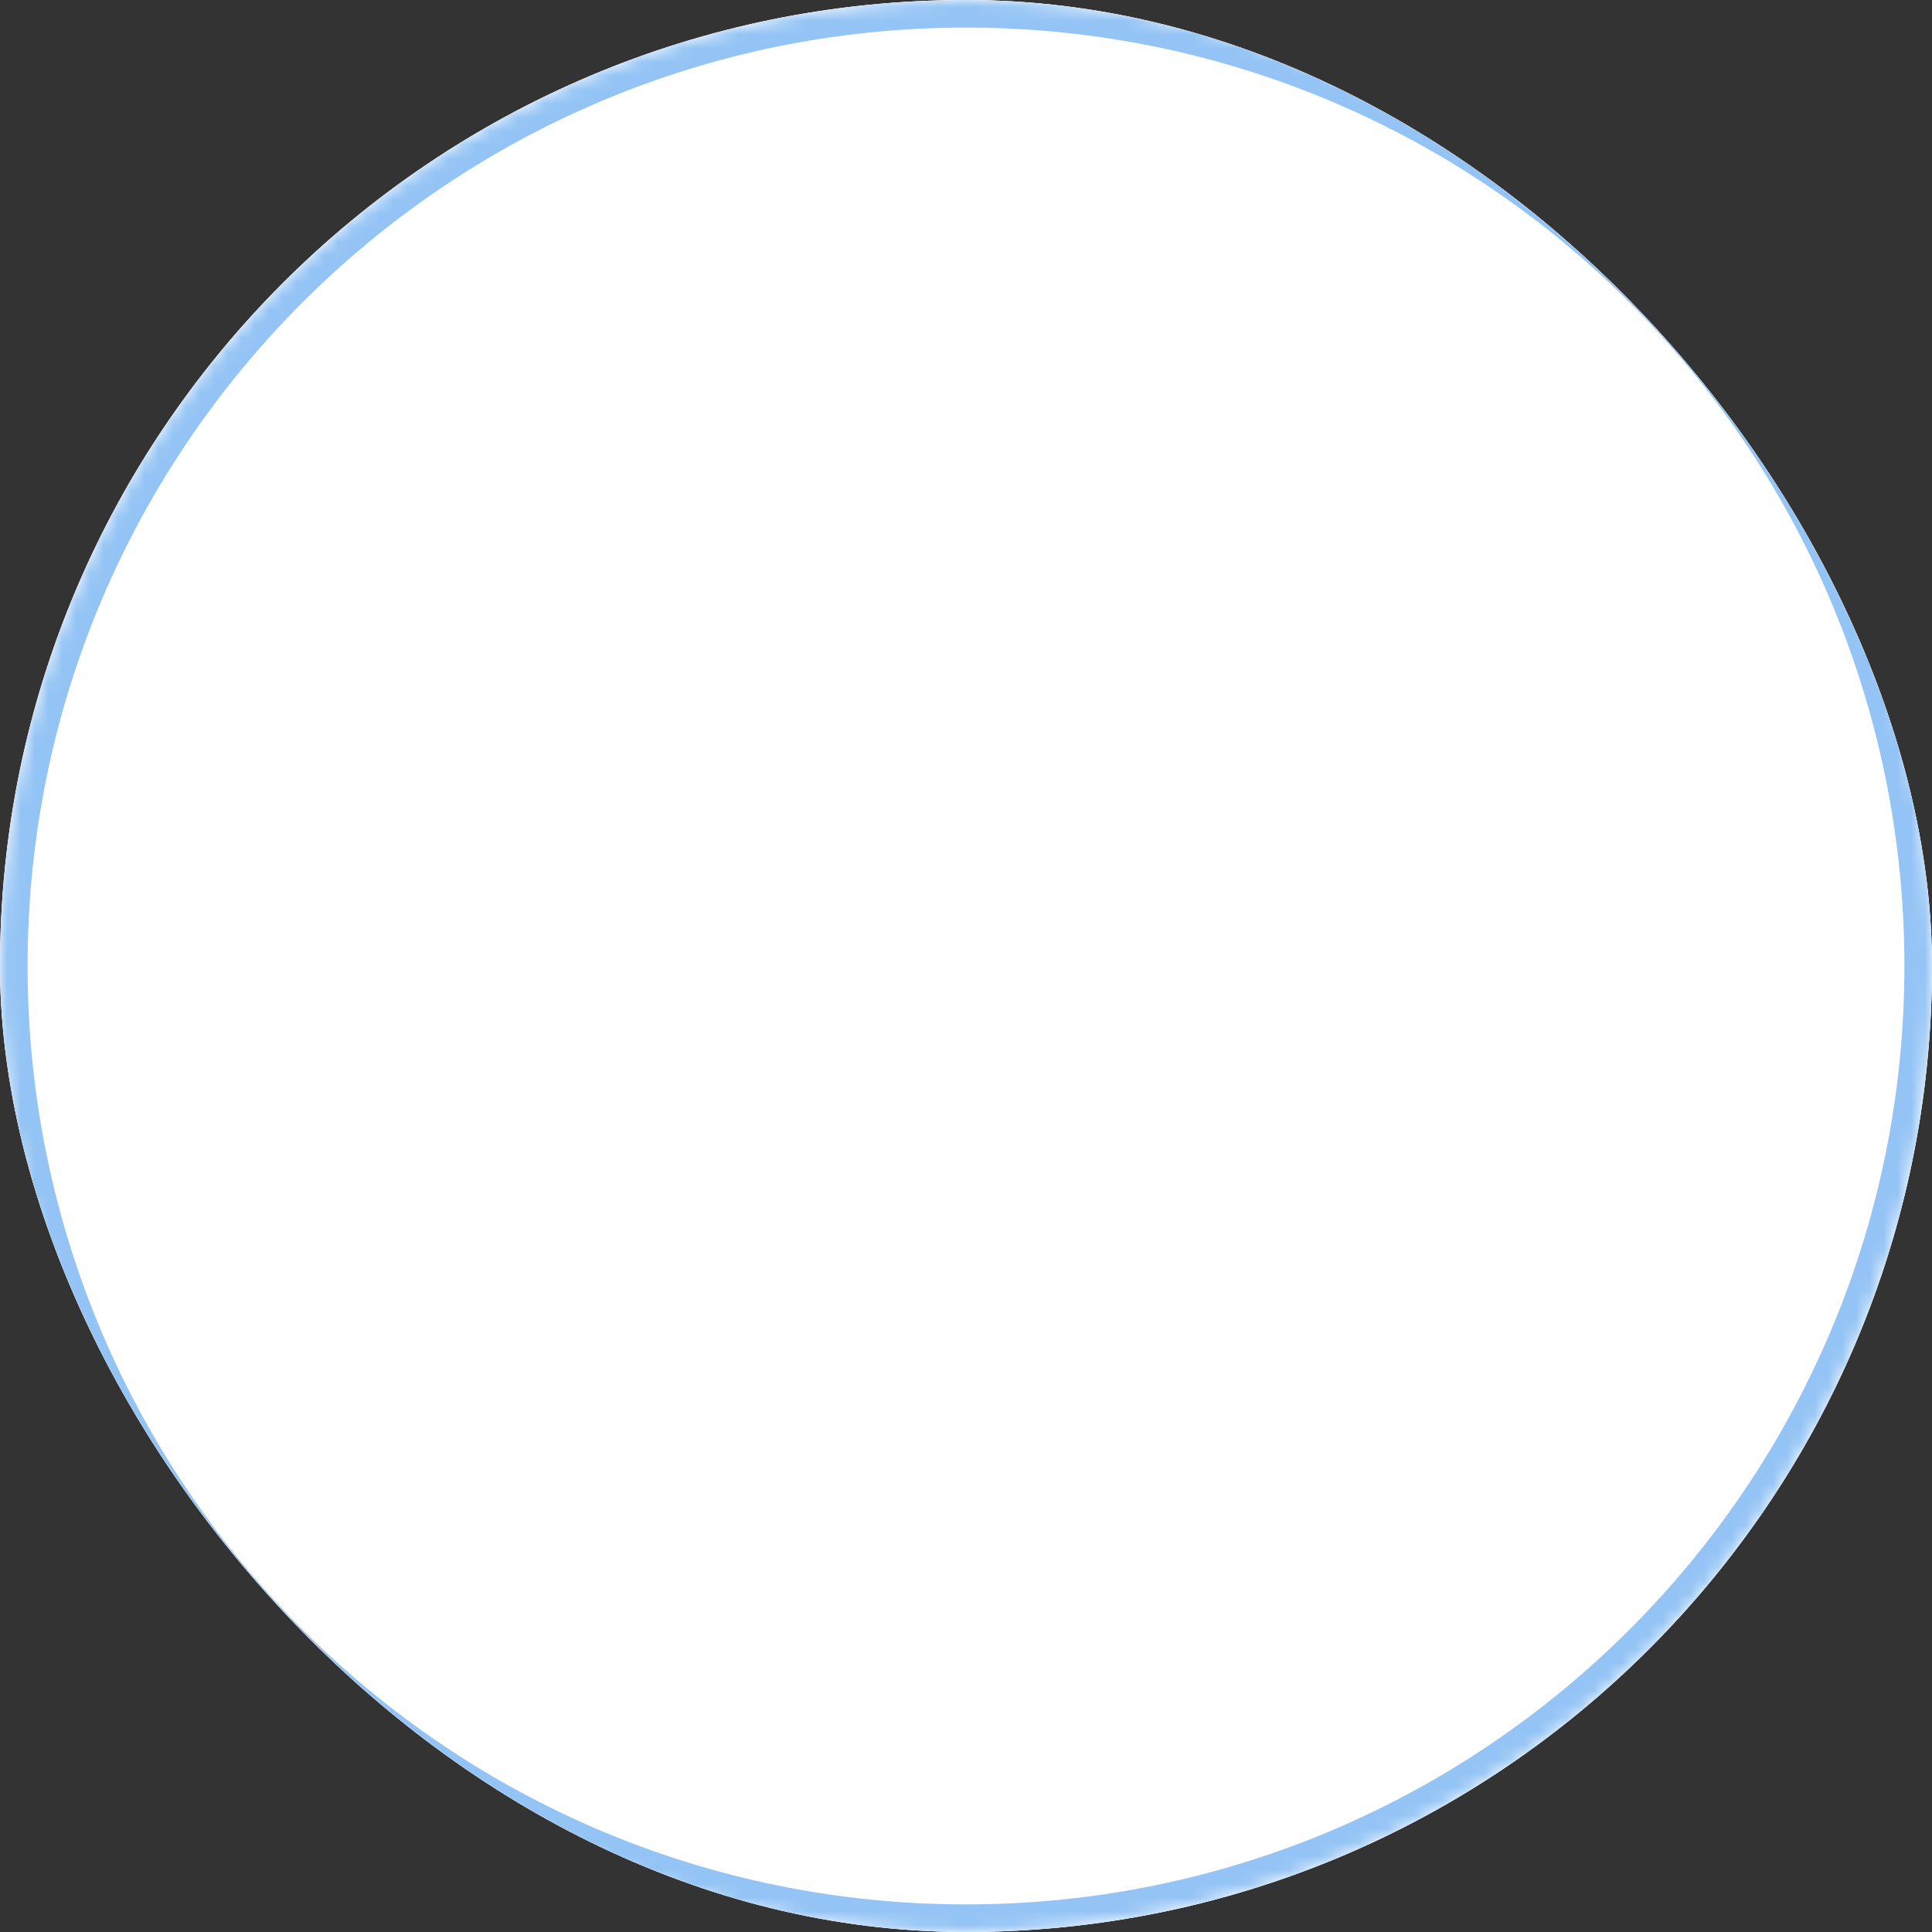 <svg width="140" height="140" viewBox="0 0 140 140" fill="none" xmlns="http://www.w3.org/2000/svg">
<rect x="0" y="0" width="140" height="140" fill="#333333" stroke="none"/>
<g clip-path="url(#clip0_876_39728)">
<rect width="140" height="140" rx="70" fill="white"/>
<mask id="path-2-inside-1_876_39728" fill="white">
<path d="M0 70C0 31.34 31.34 0 70 0C108.66 0 140 31.34 140 70C140 108.66 108.66 140 70 140C31.34 140 0 108.66 0 70Z"/>
</mask>
<path d="M0 70C0 31.34 31.34 0 70 0C108.66 0 140 31.34 140 70C140 108.66 108.66 140 70 140C31.34 140 0 108.66 0 70Z" fill="white"/>
<path d="M70 138C32.445 138 2 107.555 2 70H-2C-2 109.765 30.235 142 70 142V138ZM138 70C138 107.555 107.555 138 70 138V142C109.765 142 142 109.765 142 70H138ZM70 2C107.555 2 138 32.445 138 70H142C142 30.235 109.765 -2 70 -2V2ZM70 -2C30.235 -2 -2 30.235 -2 70H2C2 32.445 32.445 2 70 2V-2Z" fill="#94C4F5" mask="url(#path-2-inside-1_876_39728)"/>
</g>
<defs>
<clipPath id="clip0_876_39728">
<rect width="140" height="140" rx="70" fill="white"/>
</clipPath>
</defs>
</svg>
